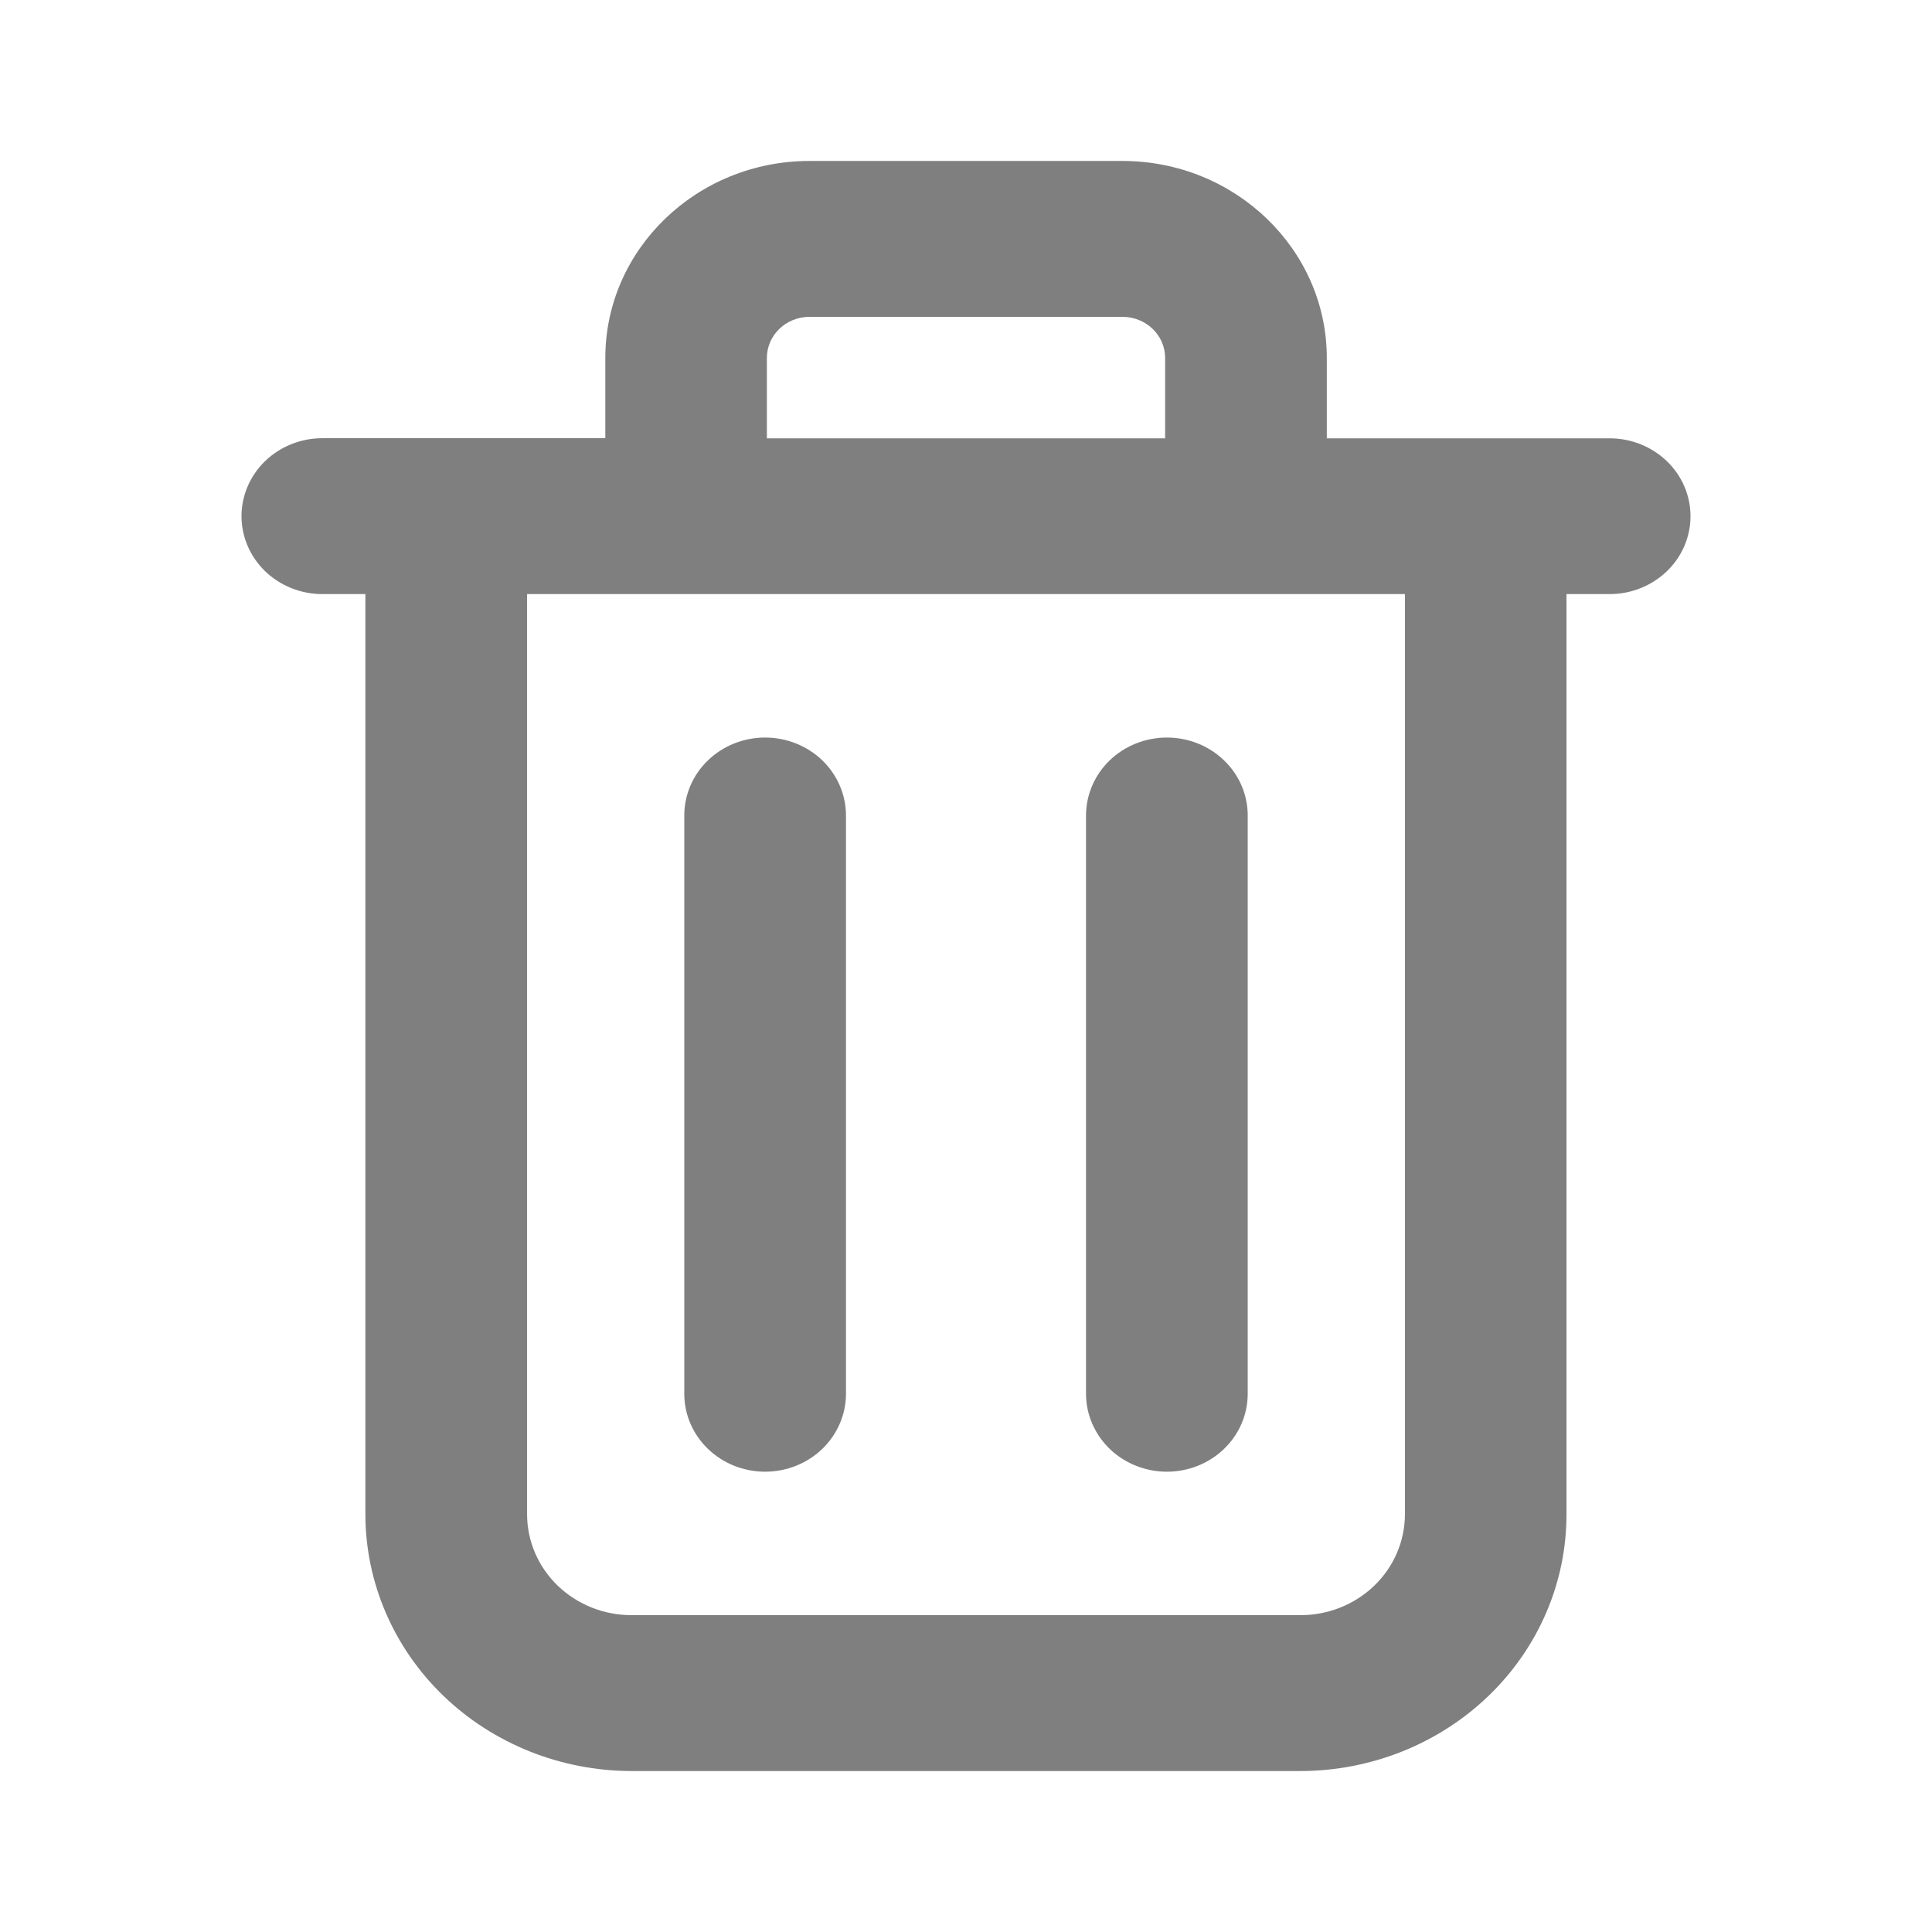 <svg width="16" height="16" viewBox="0 0 16 16" fill="none" xmlns="http://www.w3.org/2000/svg">
<g opacity="0.5">
<path d="M2 4.275C2 4.446 2.071 4.61 2.196 4.731C2.322 4.852 2.492 4.92 2.669 4.92H3.026V12.543C3.027 13.106 3.259 13.646 3.672 14.044C4.085 14.442 4.645 14.666 5.229 14.667H10.771C11.355 14.666 11.915 14.442 12.328 14.044C12.741 13.646 12.973 13.106 12.973 12.543V4.92H13.331C13.508 4.92 13.678 4.852 13.804 4.731C13.93 4.61 14 4.446 14 4.275C14 4.104 13.93 3.94 13.804 3.819C13.678 3.698 13.508 3.63 13.331 3.63H10.988V2.964C10.988 2.065 10.229 1.333 9.296 1.333H6.704C5.771 1.333 5.013 2.064 5.013 2.964V3.629H2.669C2.492 3.629 2.322 3.697 2.196 3.818C2.071 3.939 2 4.103 2 4.274V4.275ZM6.351 2.964C6.351 2.776 6.509 2.624 6.704 2.624H9.296C9.491 2.624 9.649 2.776 9.649 2.964V3.63H6.351V2.964L6.351 2.964ZM4.365 4.92H11.635V12.543C11.634 12.764 11.543 12.976 11.381 13.132C11.219 13.288 11 13.376 10.771 13.376H5.229C5 13.376 4.781 13.288 4.619 13.132C4.457 12.976 4.366 12.764 4.365 12.543V4.92V4.92Z" fill="currentColor"/>
<path d="M6.336 12.188C6.514 12.188 6.684 12.12 6.81 11.999C6.935 11.878 7.006 11.714 7.006 11.543V6.753C7.006 6.582 6.935 6.418 6.81 6.297C6.684 6.176 6.514 6.108 6.336 6.108C6.159 6.108 5.988 6.176 5.863 6.297C5.737 6.418 5.667 6.582 5.667 6.753V11.543C5.667 11.714 5.737 11.878 5.863 11.999C5.988 12.12 6.159 12.188 6.336 12.188V12.188ZM9.664 12.188C9.841 12.188 10.012 12.12 10.137 11.999C10.263 11.878 10.333 11.714 10.333 11.543V6.753C10.333 6.582 10.263 6.418 10.137 6.297C10.012 6.176 9.841 6.108 9.664 6.108C9.486 6.108 9.316 6.176 9.19 6.297C9.065 6.418 8.994 6.582 8.994 6.753V11.543C8.994 11.714 9.065 11.878 9.19 11.999C9.316 12.12 9.486 12.188 9.664 12.188V12.188Z" fill="currentColor"/>
</g>
</svg>
